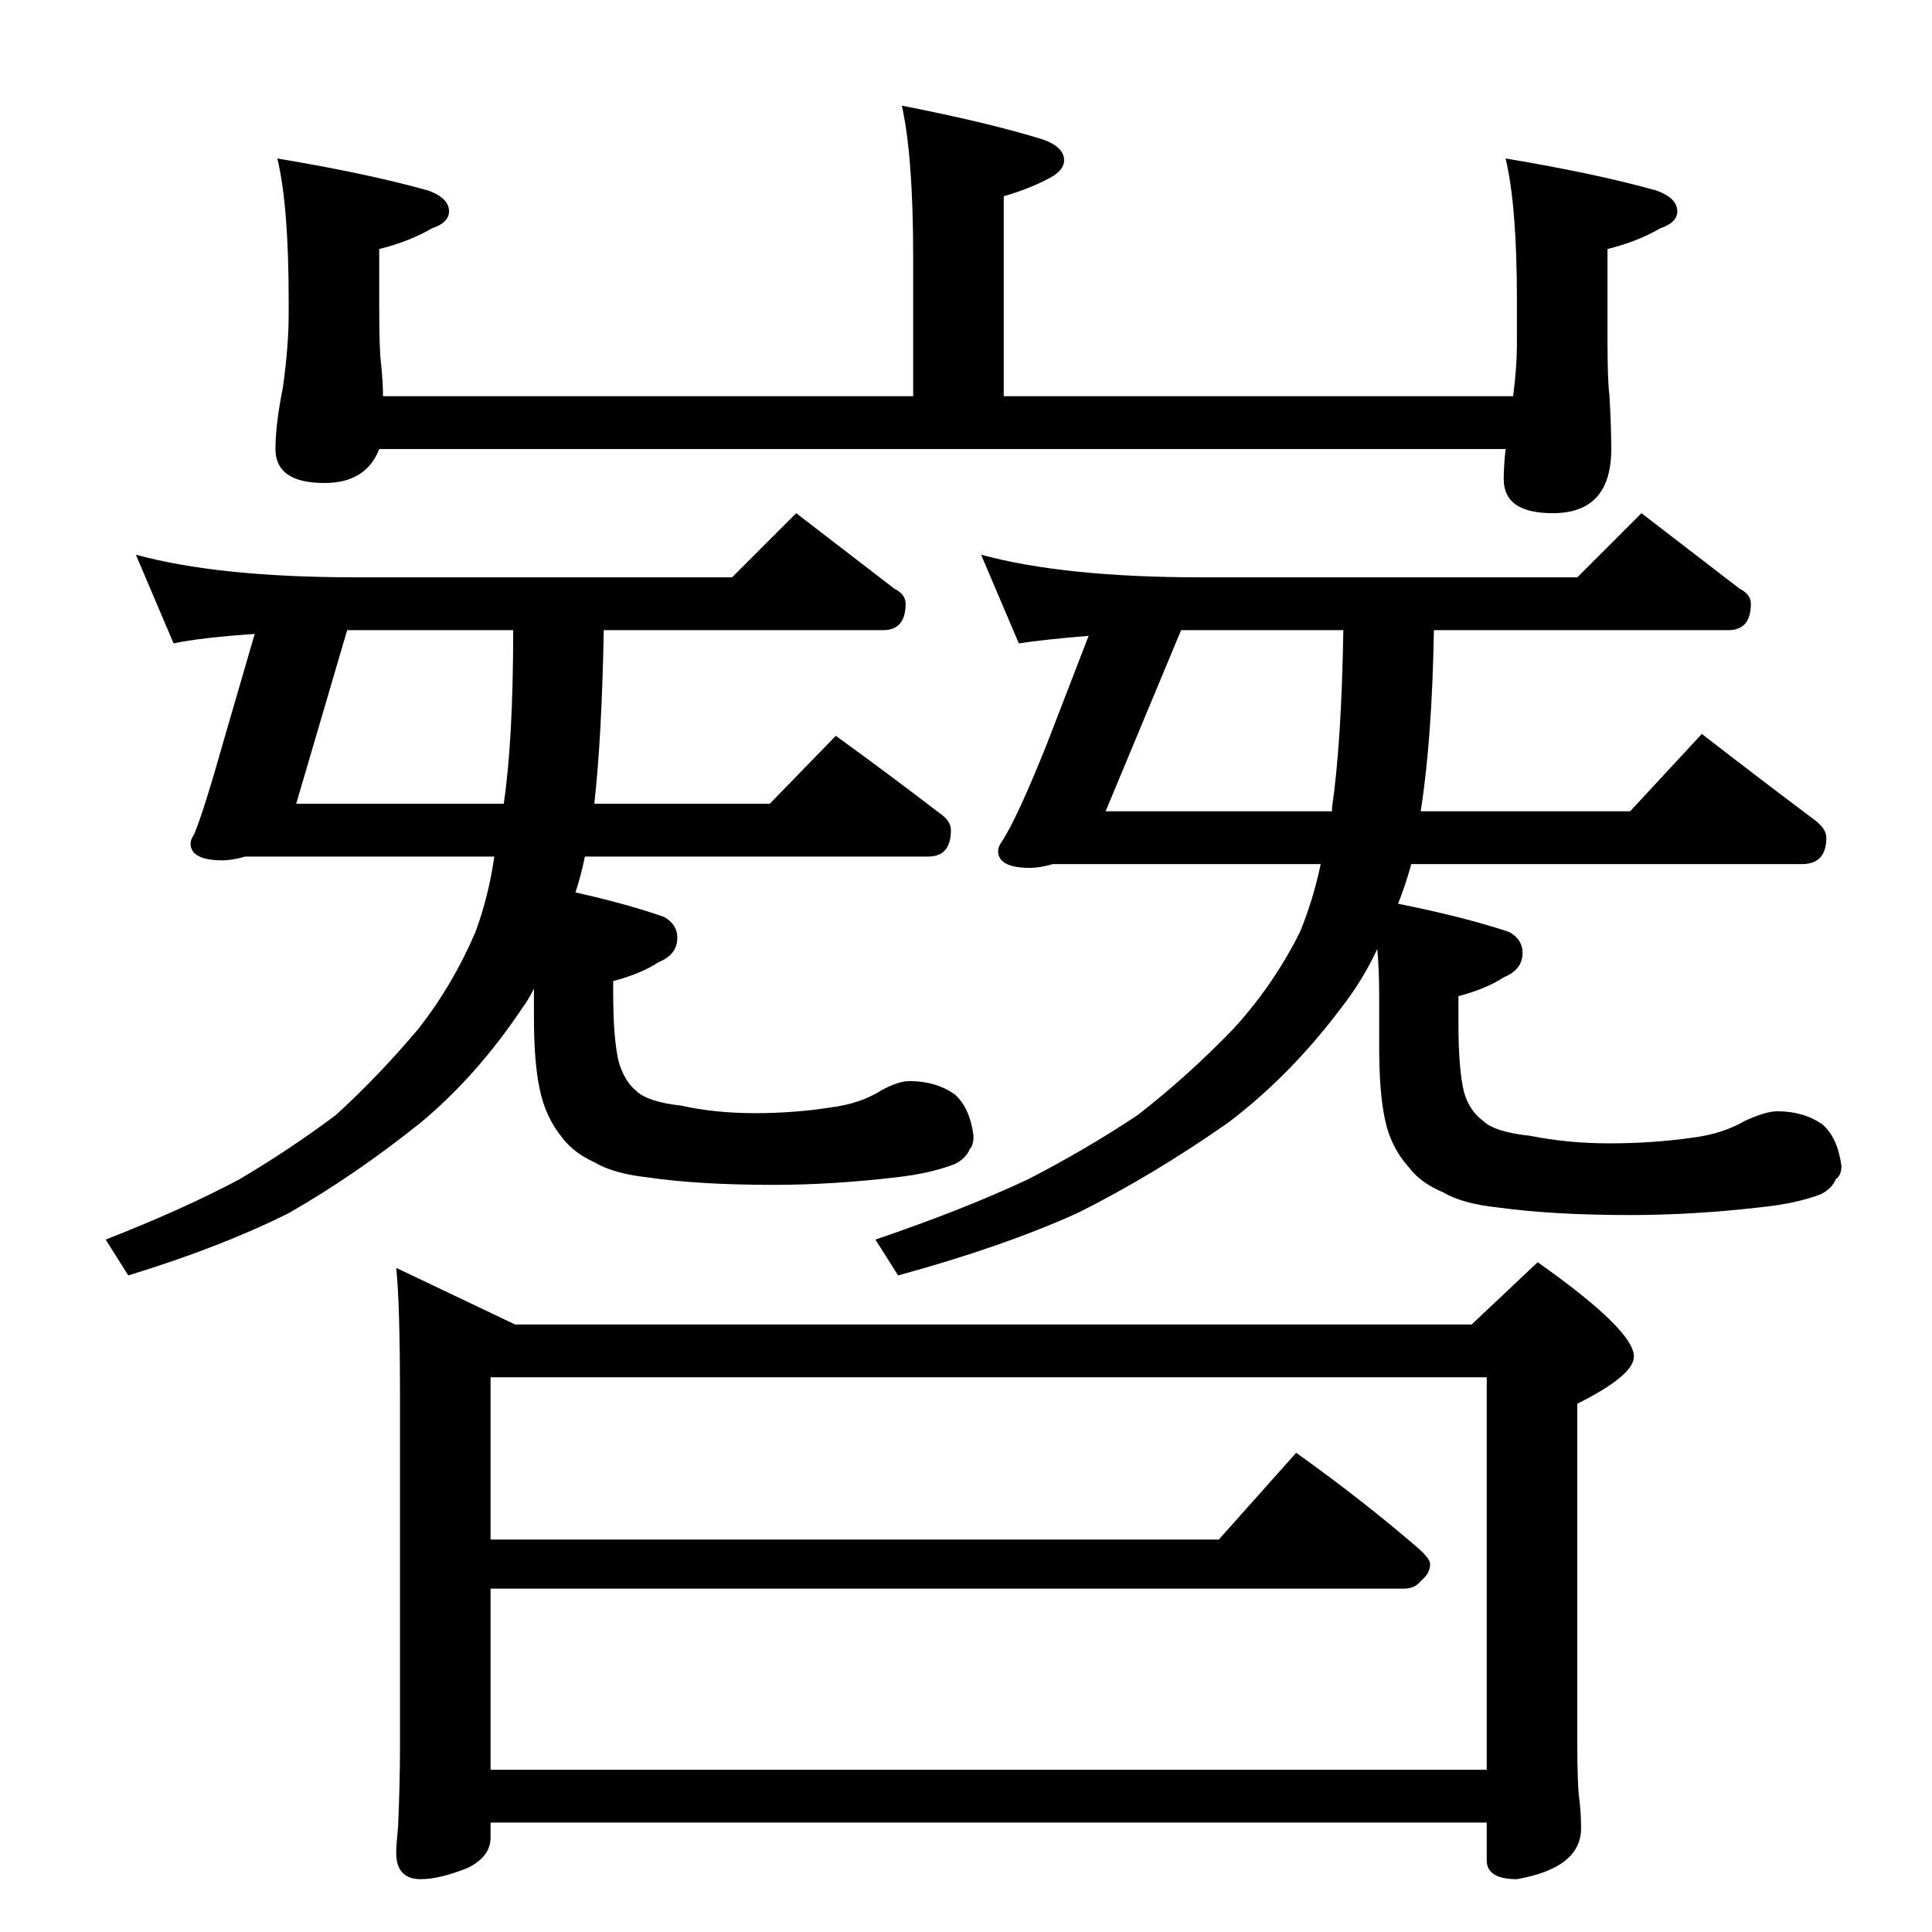 <?xml version="1.0" standalone="no"?>
<!DOCTYPE svg PUBLIC "-//W3C//DTD SVG 1.1//EN" "http://www.w3.org/Graphics/SVG/1.1/DTD/svg11.dtd" >
<svg xmlns="http://www.w3.org/2000/svg" xmlns:xlink="http://www.w3.org/1999/xlink" version="1.1" viewBox="0 -204 1024 1024">
  <g transform="matrix(1 0 0 -1 0 820)">
   <path fill="currentColor"
d="M478 968q46 -9 75 -18q11 -4 11 -11q0 -5 -7 -9q-11 -6 -25 -10v-106h270q2 16 2 27v24q0 50 -6 75q48 -8 80 -17q11 -4 11 -11q0 -6 -9 -9q-12 -7 -28 -11v-47q0 -23 1 -30q1 -17 1 -29q0 -34 -31 -34q-26 0 -26 18q0 7 1 16h-597q-7 -18 -29 -18q-26 0 -26 18
q0 13 4 33q3 22 3 38v8q0 50 -6 75q48 -8 80 -17q11 -4 11 -11q0 -6 -9 -9q-12 -7 -28 -11v-31q0 -23 1 -30q1 -10 1 -17h281v74q0 53 -6 80zM72 730q44 -12 117 -12h199l34 34l52 -40q6 -3 6 -8q0 -14 -12 -14h-148q-1 -56 -5 -92h93l35 36q29 -21 55 -41q6 -4 6 -9
q0 -14 -12 -14h-182q-2 -10 -5 -19q27 -6 47 -13q7 -4 7 -11q0 -9 -10 -13q-9 -6 -24 -10v-6q0 -25 3 -37q3 -10 9 -15q6 -6 24 -8q18 -4 39 -4t40 3q16 2 27 9q9 5 15 5q14 0 24 -7q8 -7 10 -22q0 -5 -2 -7q-2 -5 -8 -8q-13 -5 -31 -7q-34 -4 -65 -4q-40 0 -67 4
q-18 2 -28 8q-11 5 -17 13q-9 11 -12 26q-3 14 -3 38v15q-3 -6 -6 -10q-24 -36 -54 -61q-35 -28 -70 -48q-36 -18 -85 -33l-12 19q41 16 71 32q27 16 51 34q23 21 44 46q18 23 30 51q7 19 10 40h-132q-7 -2 -12 -2q-17 0 -17 9q0 2 2 5q5 12 16 51l16 55q-29 -2 -43 -5z
M267 598q5 34 5 92h-88l-27 -92h110zM520 730q44 -12 117 -12h199l34 34l52 -40q6 -3 6 -8q0 -14 -12 -14h-156q-1 -58 -7 -96h111l38 41q31 -24 59 -45q7 -5 7 -10q0 -14 -13 -14h-207q-3 -11 -7 -21q35 -7 59 -15q7 -4 7 -11q0 -9 -10 -13q-9 -6 -24 -10v-14q0 -25 3 -37
q3 -10 10 -15q6 -6 25 -8q20 -4 42 -4q23 0 44 3q16 2 28 9q11 5 17 5q14 0 24 -7q8 -7 10 -22q0 -5 -3 -7q-2 -5 -8 -8q-13 -5 -33 -7q-35 -4 -68 -4q-41 0 -70 4q-19 2 -29 8q-12 5 -18 13q-10 11 -13 26q-3 14 -3 38v27q0 14 -1 25q-8 -17 -19 -31q-27 -36 -60 -61
q-40 -28 -80 -48q-40 -18 -95 -33l-12 19q47 16 81 32q31 16 58 34q27 21 51 46q21 23 35 51q7 17 11 36h-142q-7 -2 -12 -2q-17 0 -17 9q0 2 2 5q8 12 24 52l22 57q-24 -2 -37 -4zM706 594v2q5 34 6 94h-86l-40 -96h120zM210 352l63 -30h507l35 33q51 -36 51 -50
q0 -10 -30 -25v-179q0 -23 1 -30q1 -8 1 -16q0 -21 -34 -27q-16 0 -16 10v20h-528v-8q0 -10 -12 -16q-15 -6 -25 -6q-13 0 -13 14q0 4 1 14q1 23 1 42v186q0 49 -2 68zM260 86h528v208h-528v-86h386l41 46q35 -25 64 -50q7 -6 7 -9q0 -5 -5 -9q-3 -4 -9 -4h-484v-96z" />
  </g>

</svg>
